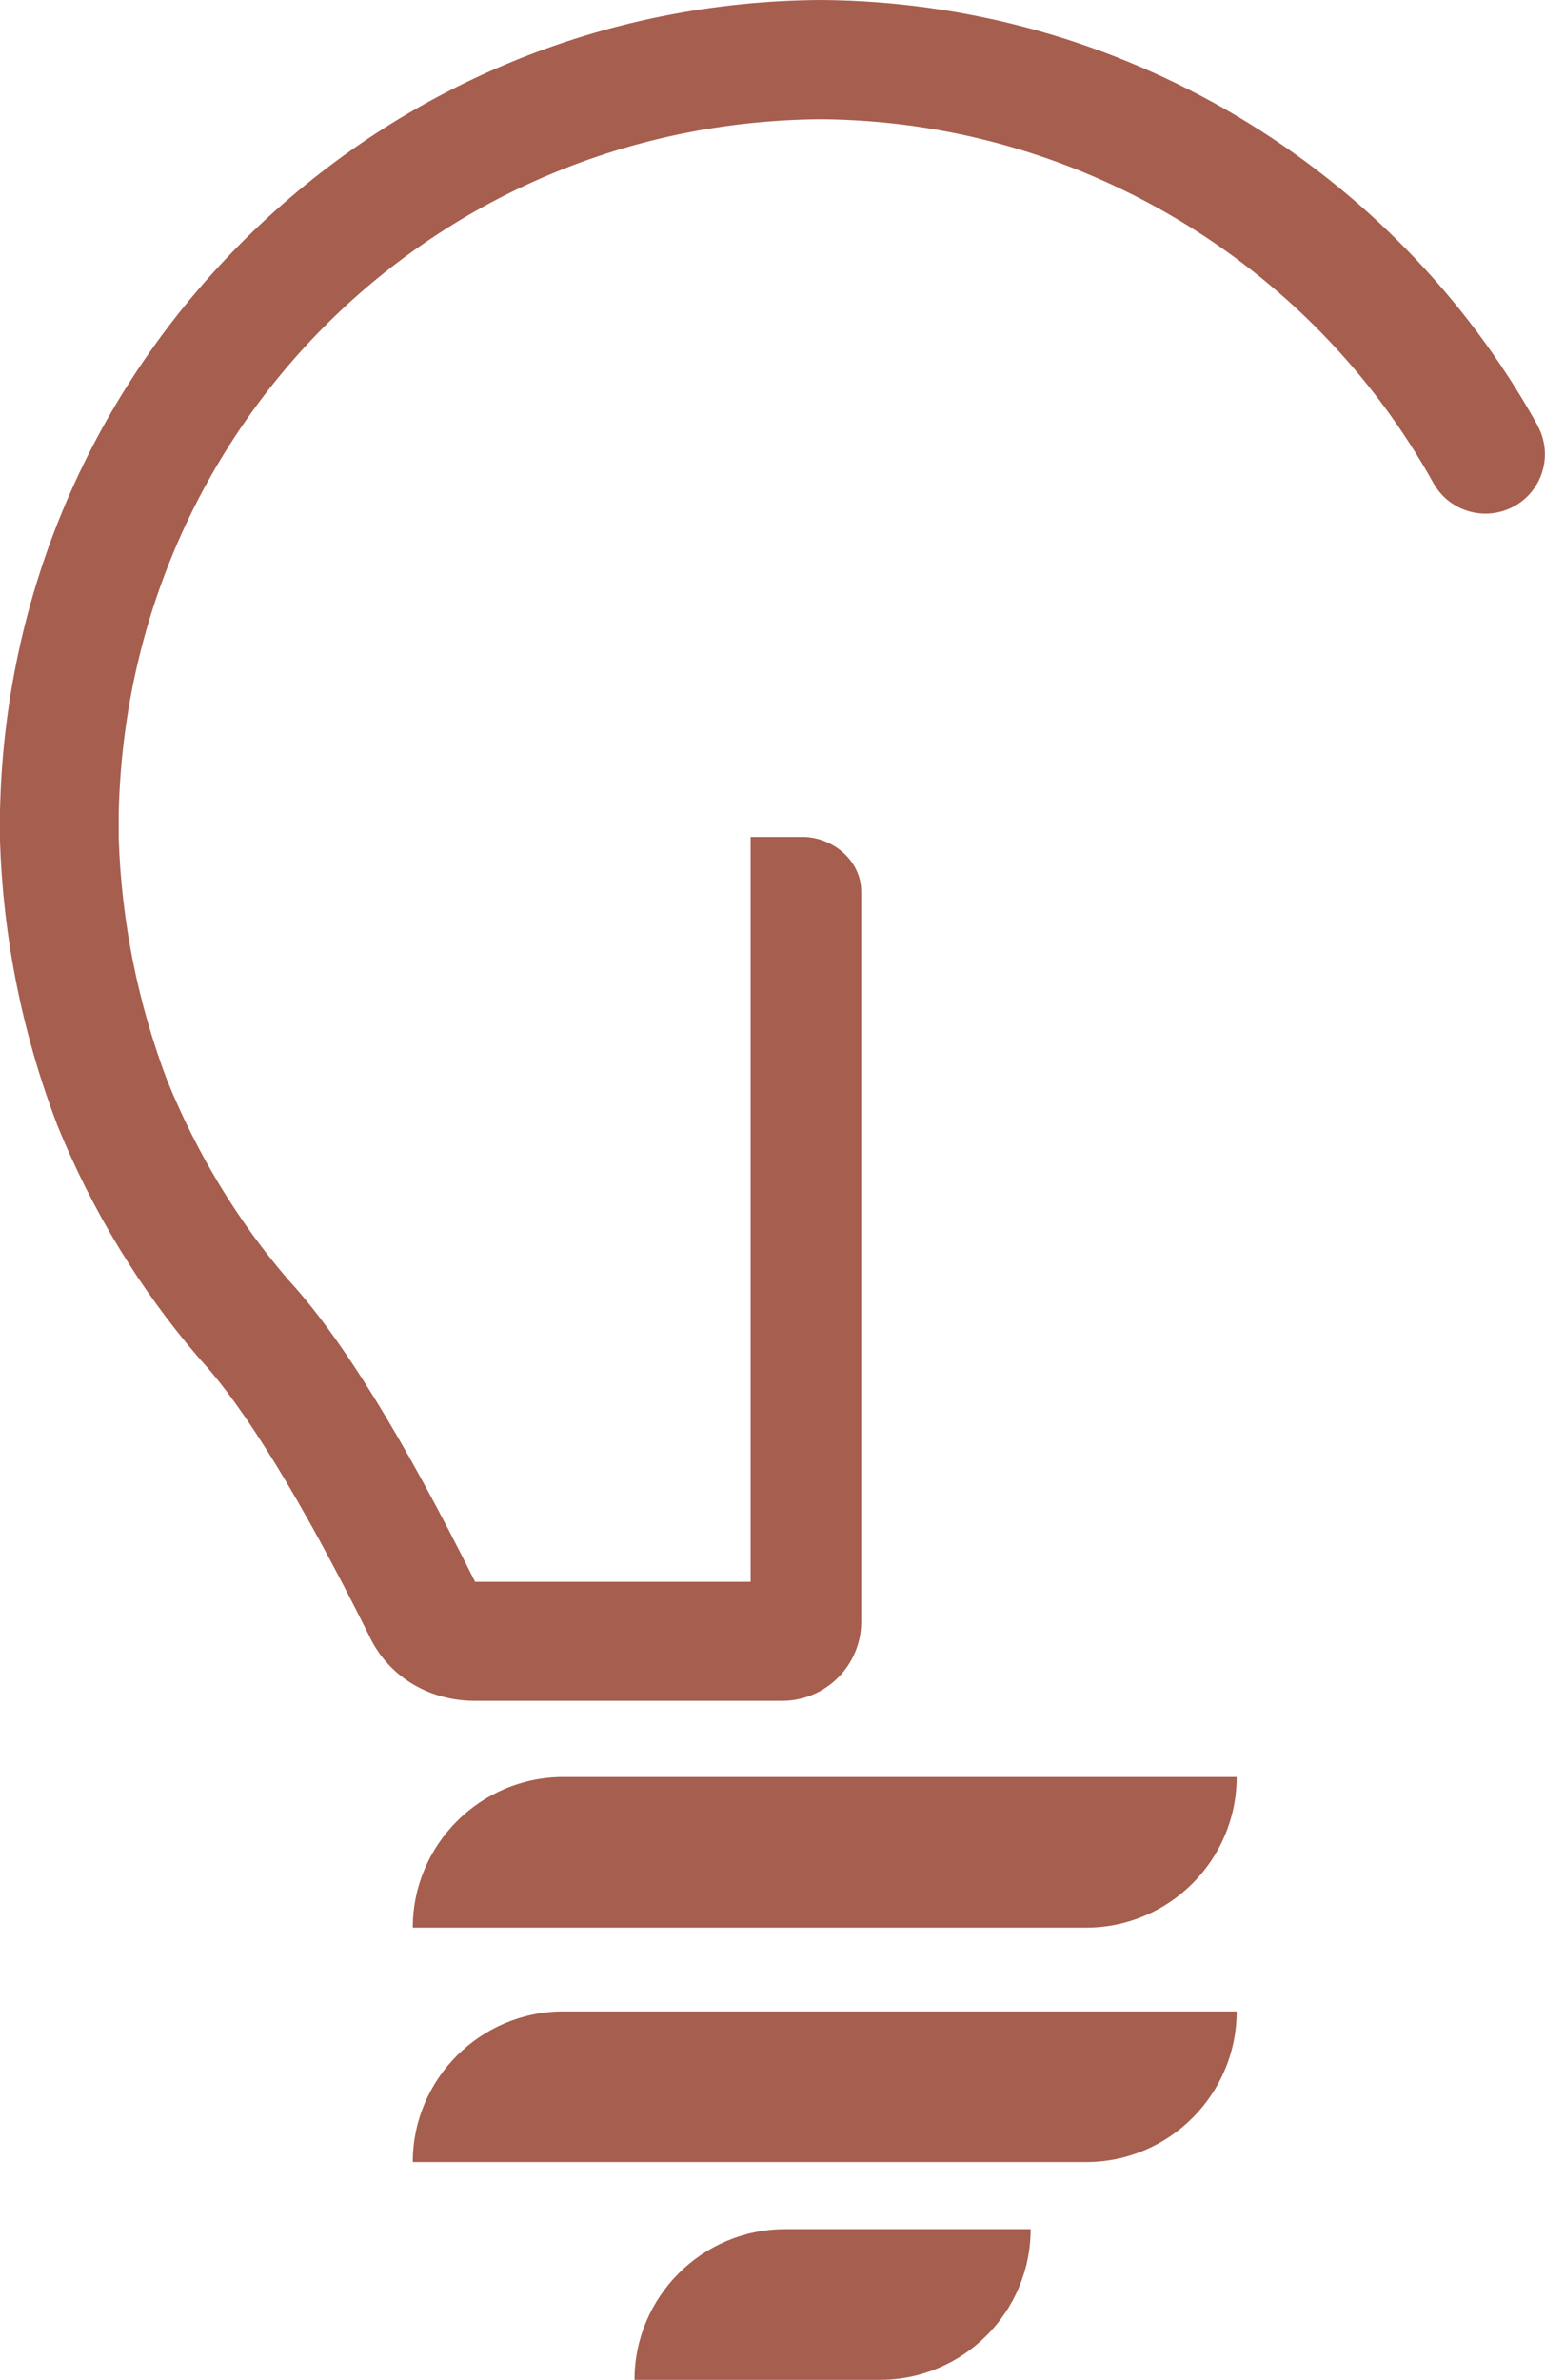<?xml version="1.0" encoding="UTF-8"?><svg id="Layer_2" xmlns="http://www.w3.org/2000/svg" viewBox="0 0 64.94 100"><g id="Layer_3"><path d="m23.68,74.67h28.3c0,3.49-2.84,6.33-6.33,6.33h-28.3c0-3.49,2.84-6.33,6.33-6.33Z" style="fill:#a65e4e;"/><path d="m23.68,84.52h28.3c0,3.49-2.84,6.33-6.33,6.33h-28.3c0-3.49,2.84-6.33,6.33-6.33Z" style="fill:#a65e4e;"/><path d="m33,93.67h10.32c0,3.49-2.84,6.33-6.33,6.33h-10.32c0-3.49,2.84-6.33,6.33-6.33Z" style="fill:#a65e4e;"/><path d="m64.62,17.86C58.54,6.93,47,.09,34.52,0h-.04c-9.1.06-17.68,3.63-24.16,10.03C3.86,16.43.19,24.97,0,34.08c0,.02,0,.04,0,.05v1.11s0,.05,0,.08c.13,4.07.93,8.07,2.38,11.88,0,.02.01.04.02.06,1.48,3.64,3.49,6.93,5.96,9.8.02.02.04.04.05.06,1.88,2.04,4.27,5.93,7.08,11.56.78,1.72,2.48,2.79,4.48,2.79h12.9c1.84,0,3.33-1.49,3.33-3.33v-30.67c0-1.35-1.25-2.3-2.45-2.3h-2.2v31.3h-11.58c-3.06-6.12-5.63-10.28-7.86-12.7-2.1-2.44-3.81-5.25-5.08-8.36-1.24-3.27-1.93-6.71-2.04-10.2v-1.04c.36-16.23,13.31-29.04,29.51-29.16,10.68.08,20.55,5.94,25.75,15.29.67,1.2,2.19,1.64,3.4.97,1.21-.67,1.64-2.19.97-3.4Z" style="fill:#a65e4e;"/></g></svg>